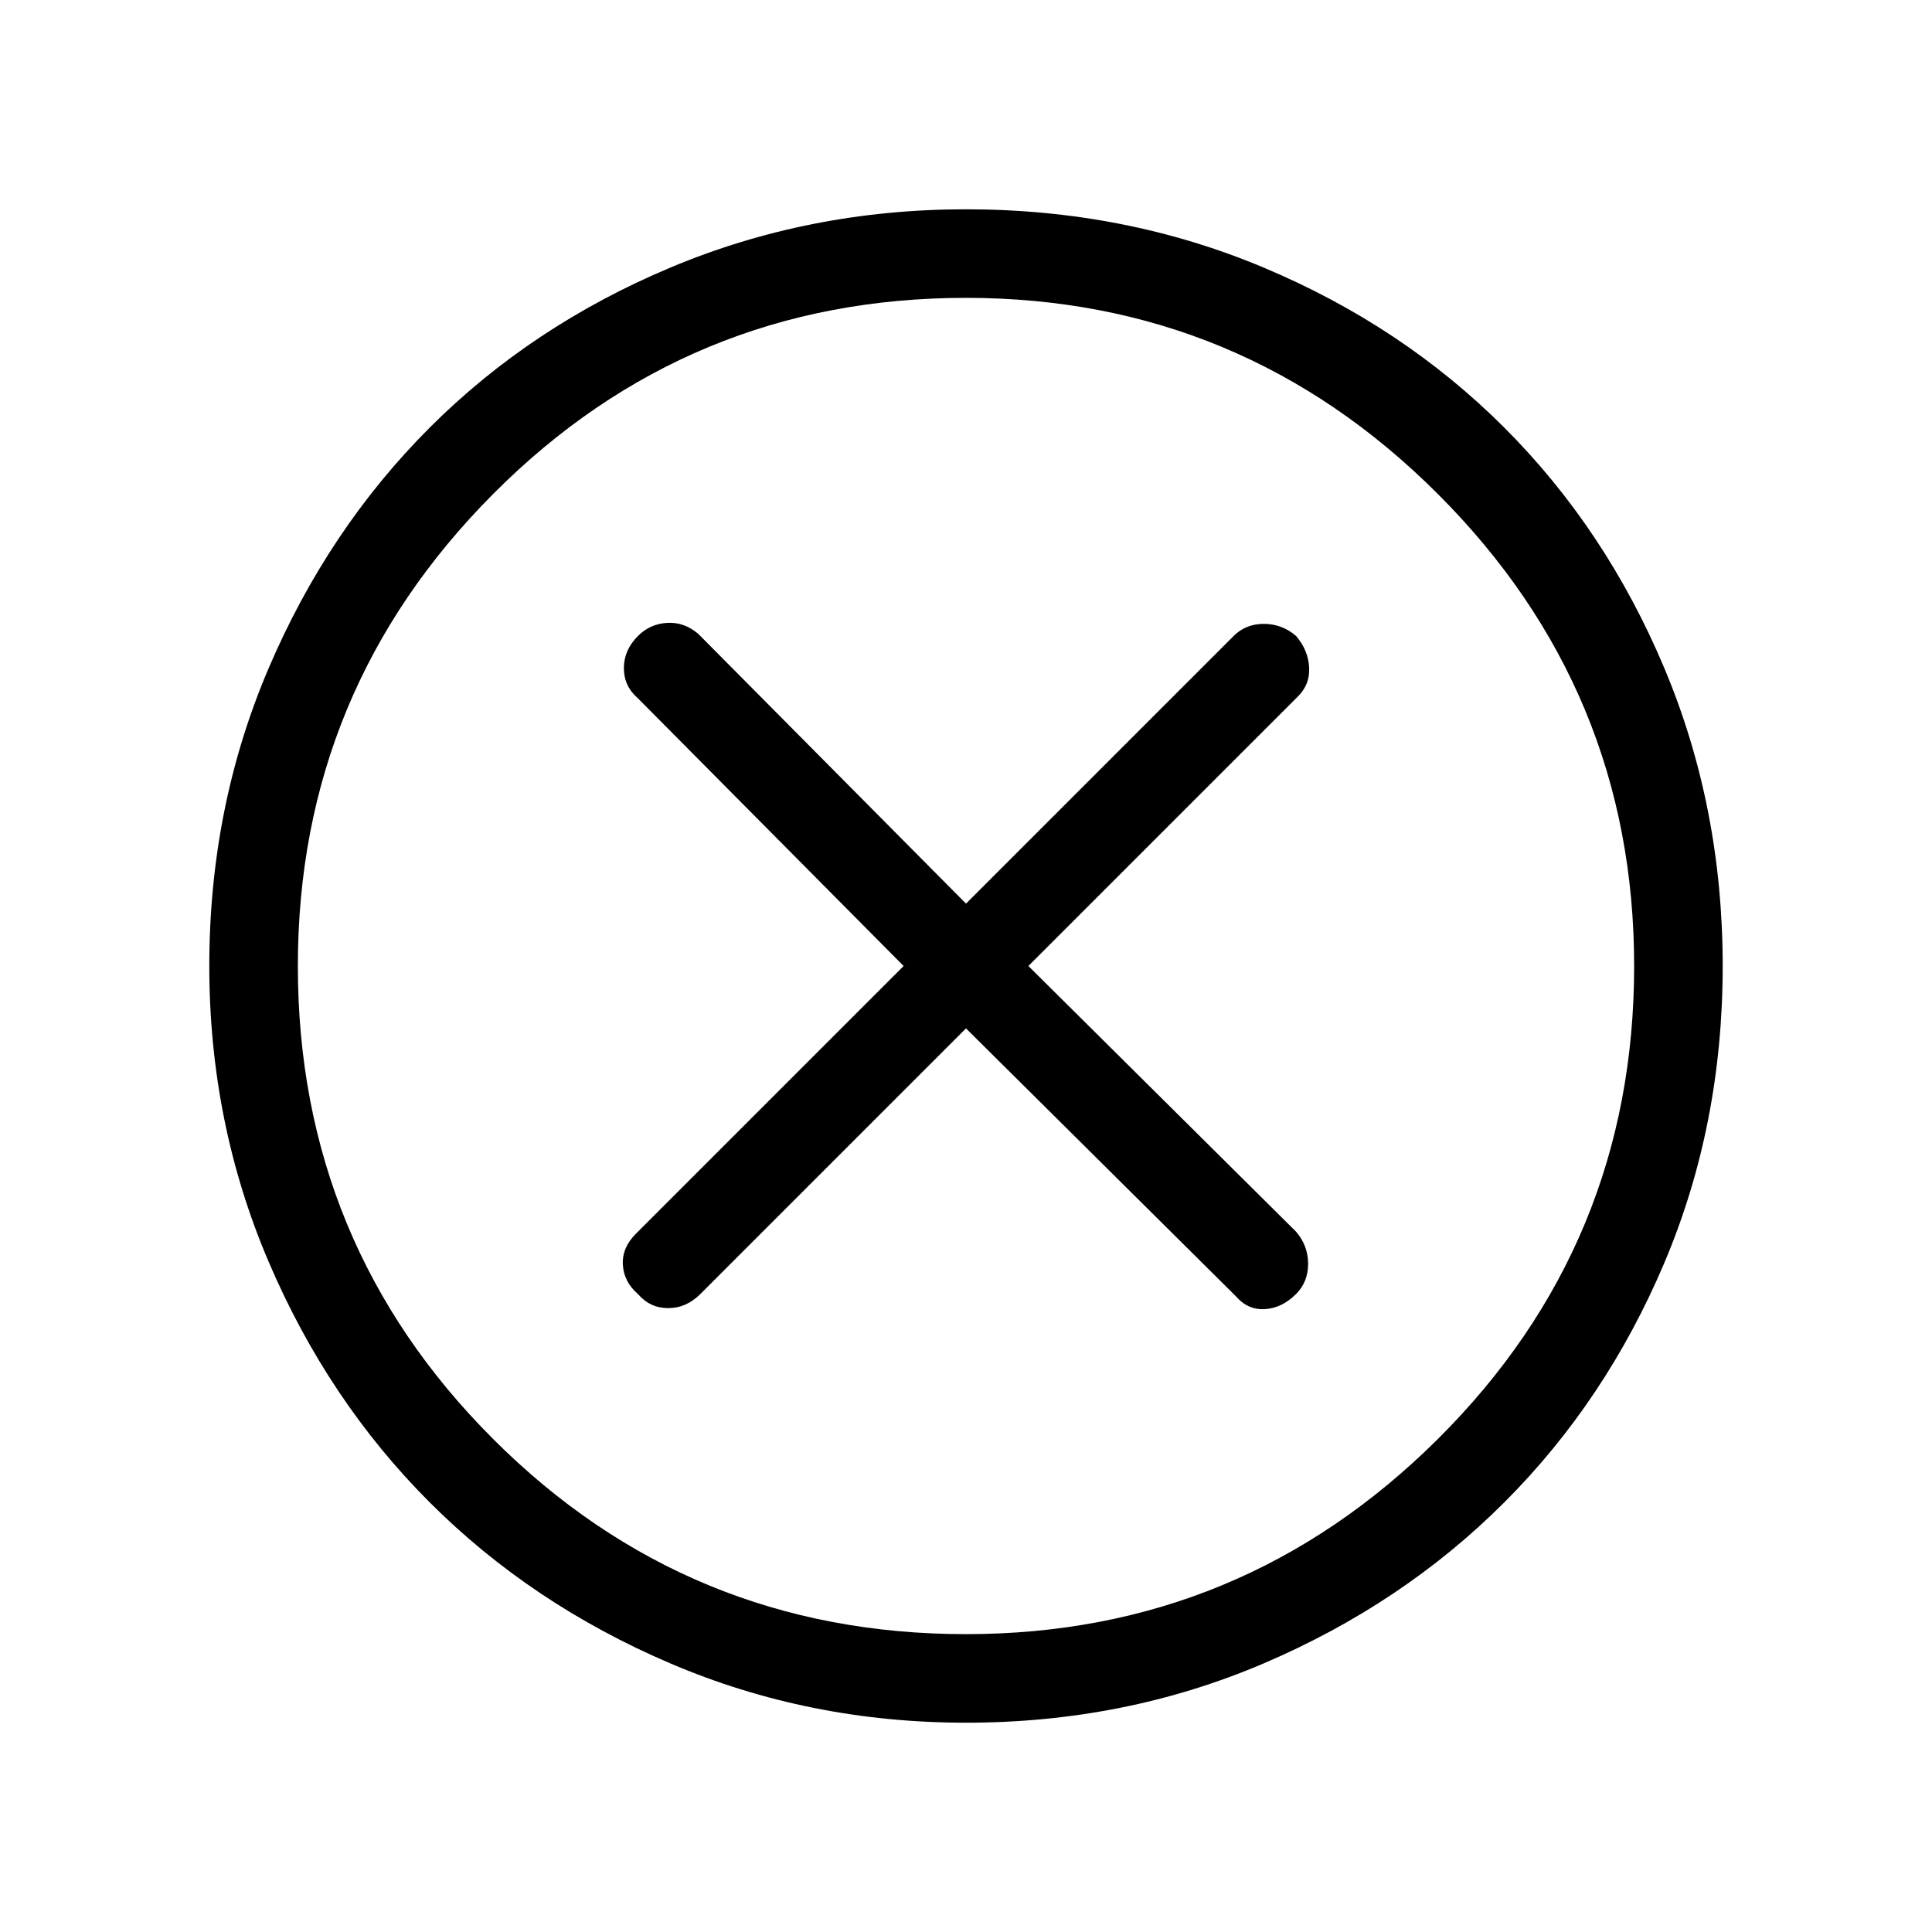 <svg xmlns="http://www.w3.org/2000/svg" height="48" width="48"><path d="M15.85 32.15q.3.35.75.35t.8-.35l6.6-6.6 6.7 6.65q.3.35.725.325.425-.025.775-.375.3-.3.3-.75t-.3-.8L25.55 24l6.7-6.7q.3-.3.275-.725-.025-.425-.325-.775-.35-.3-.8-.3-.45 0-.75.3L24 22.45l-6.65-6.7q-.35-.3-.775-.275-.425.025-.725.325-.35.35-.35.8 0 .45.35.75l6.6 6.65-6.65 6.65q-.35.35-.325.775.025.425.375.725ZM24 42.8q-3.9 0-7.35-1.475-3.45-1.475-5.975-4-2.525-2.525-4-5.975Q5.2 27.9 5.2 24q0-3.95 1.475-7.4t4-5.975Q13.2 8.1 16.65 6.65 20.1 5.2 24 5.2q3.95 0 7.4 1.45t5.975 3.975Q39.9 13.15 41.35 16.6q1.45 3.45 1.45 7.4t-1.45 7.375q-1.45 3.425-3.975 5.95-2.525 2.525-5.975 4Q27.95 42.8 24 42.8ZM24 24Zm0 16.6q6.85 0 11.725-4.85T40.6 24q0-6.85-4.875-11.725T24 7.4q-6.9 0-11.75 4.875T7.4 24q0 6.9 4.85 11.75T24 40.6Z"/></svg>